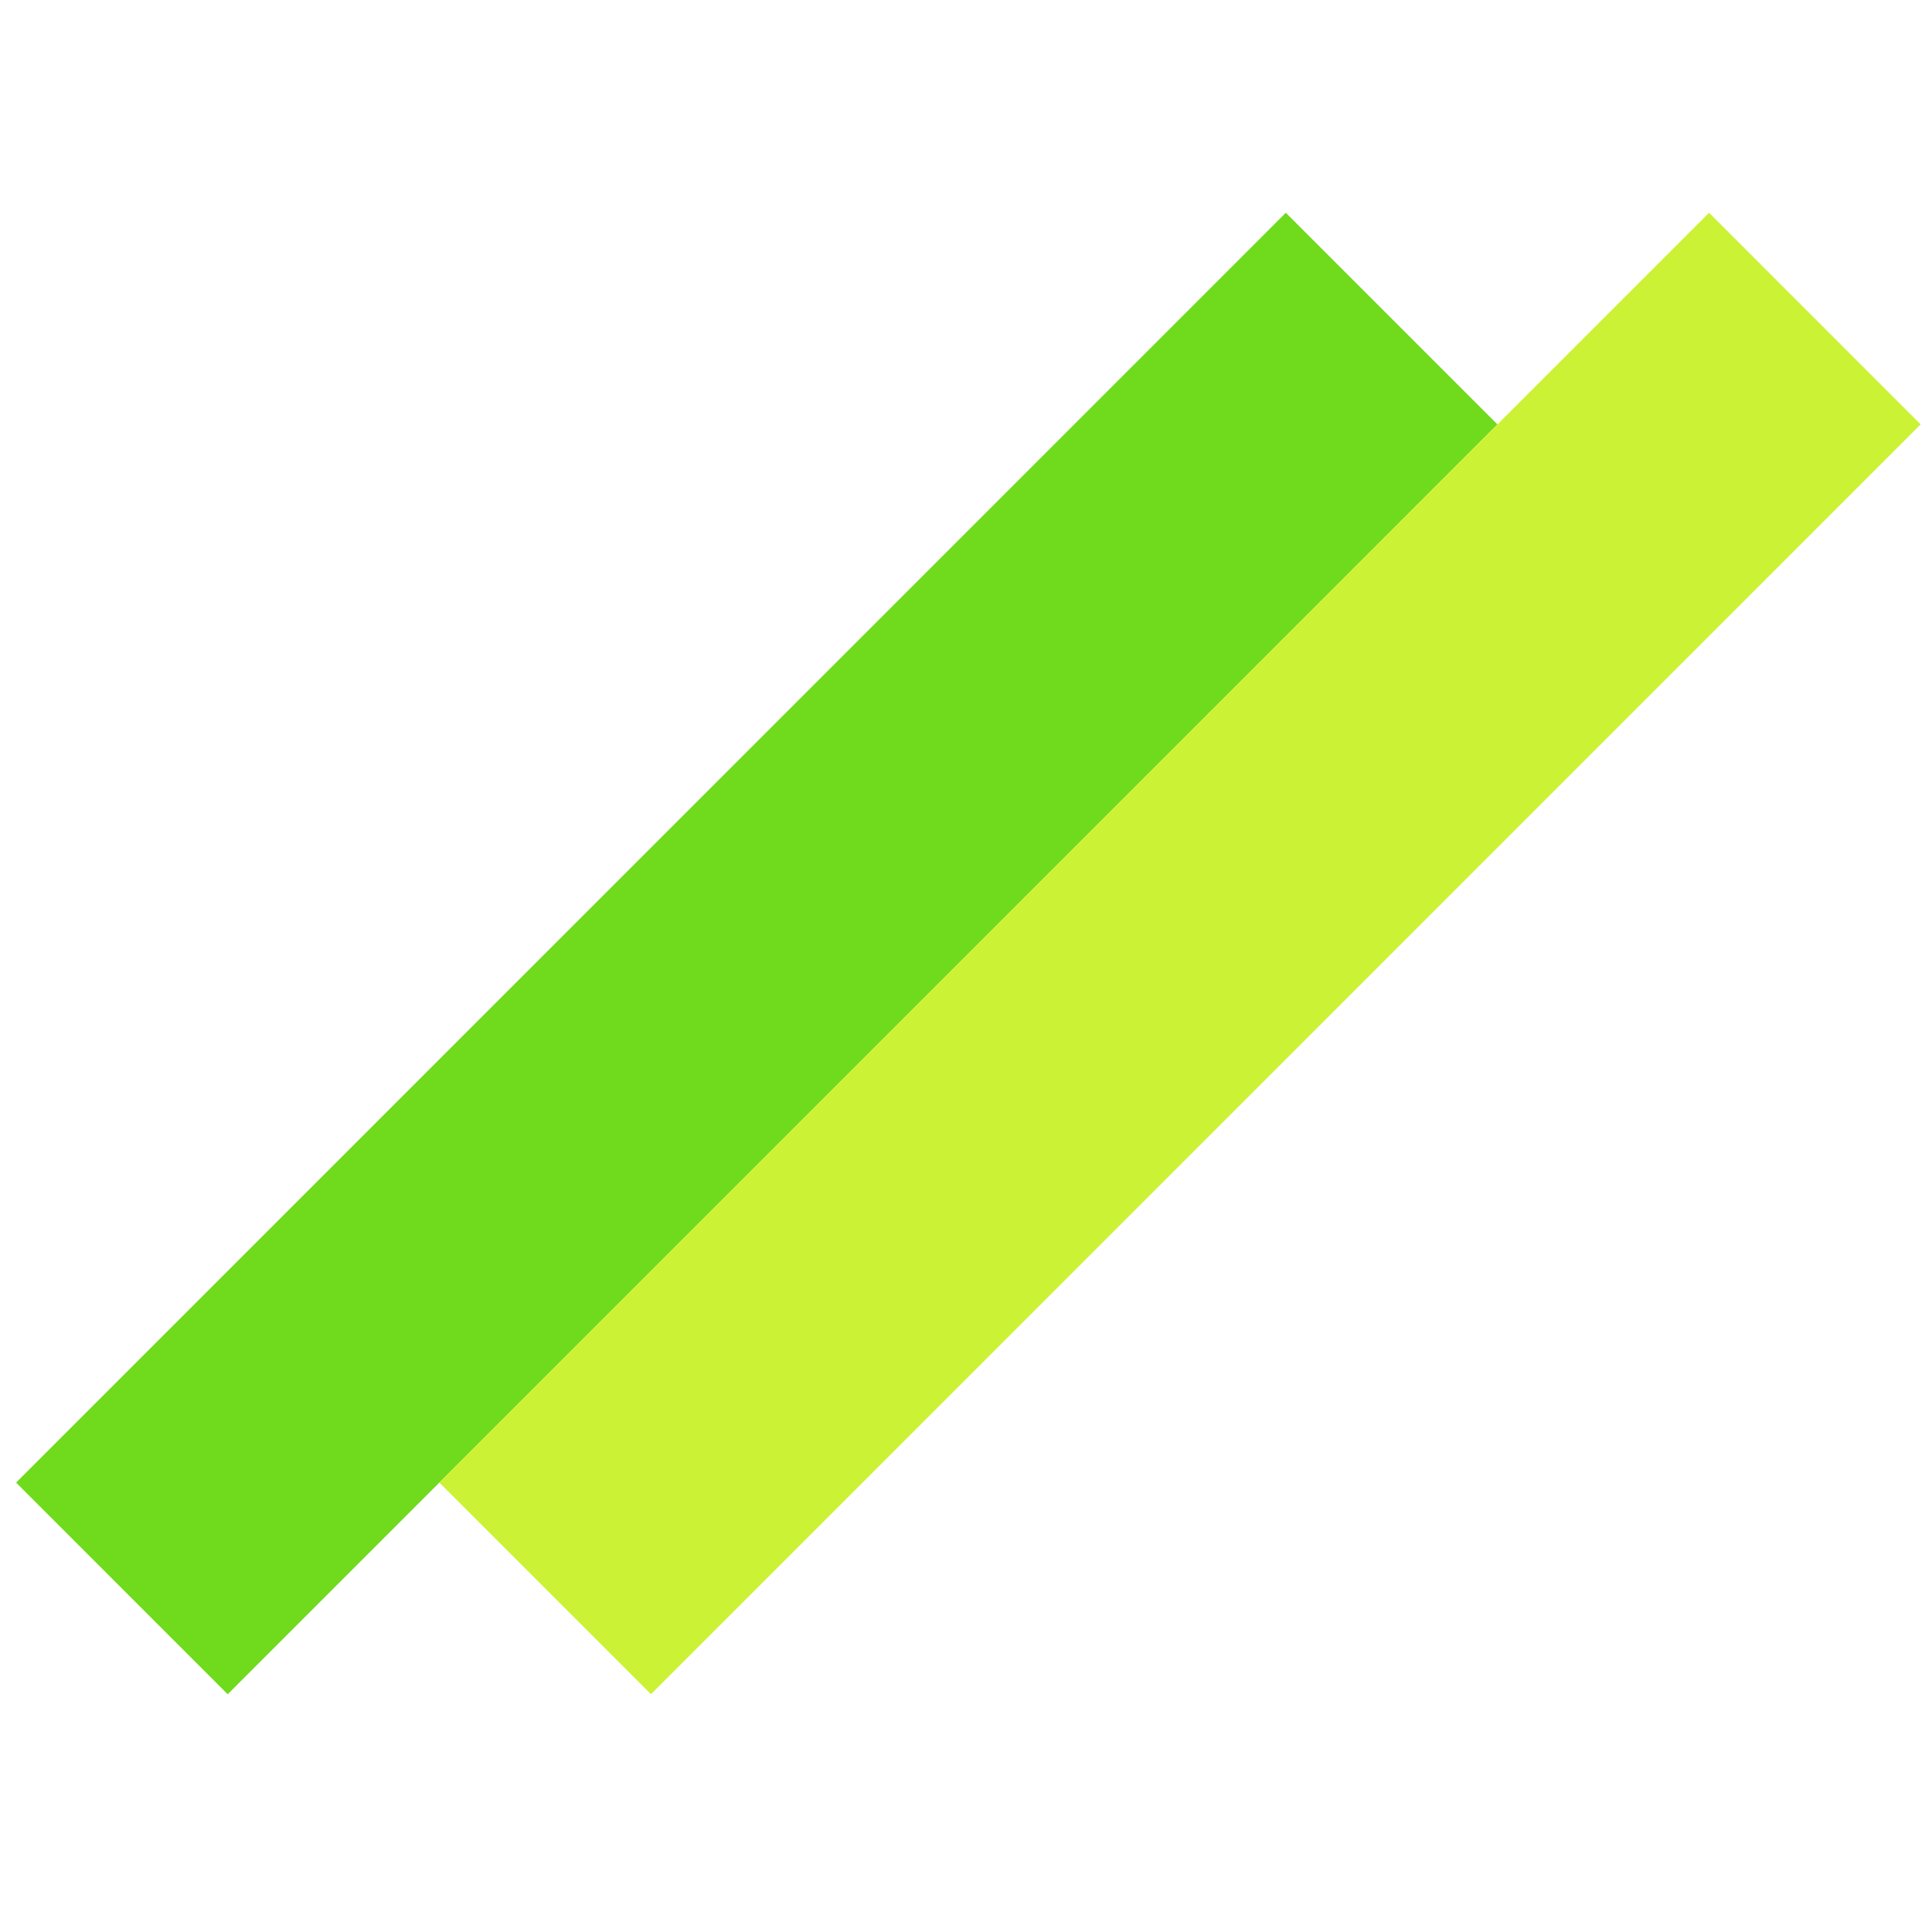 <svg width="83" height="82" viewBox="0 0 83 82" fill="none" xmlns="http://www.w3.org/2000/svg">
<rect x="0.691" y="63.687" width="77.143" height="12.857" transform="rotate(-45 0.691 63.687)" fill="#70DA1C"/>
<rect x="18.874" y="63.687" width="77.143" height="12.857" transform="rotate(-45 18.874 63.687)" fill="#CCF235"/>
</svg>
